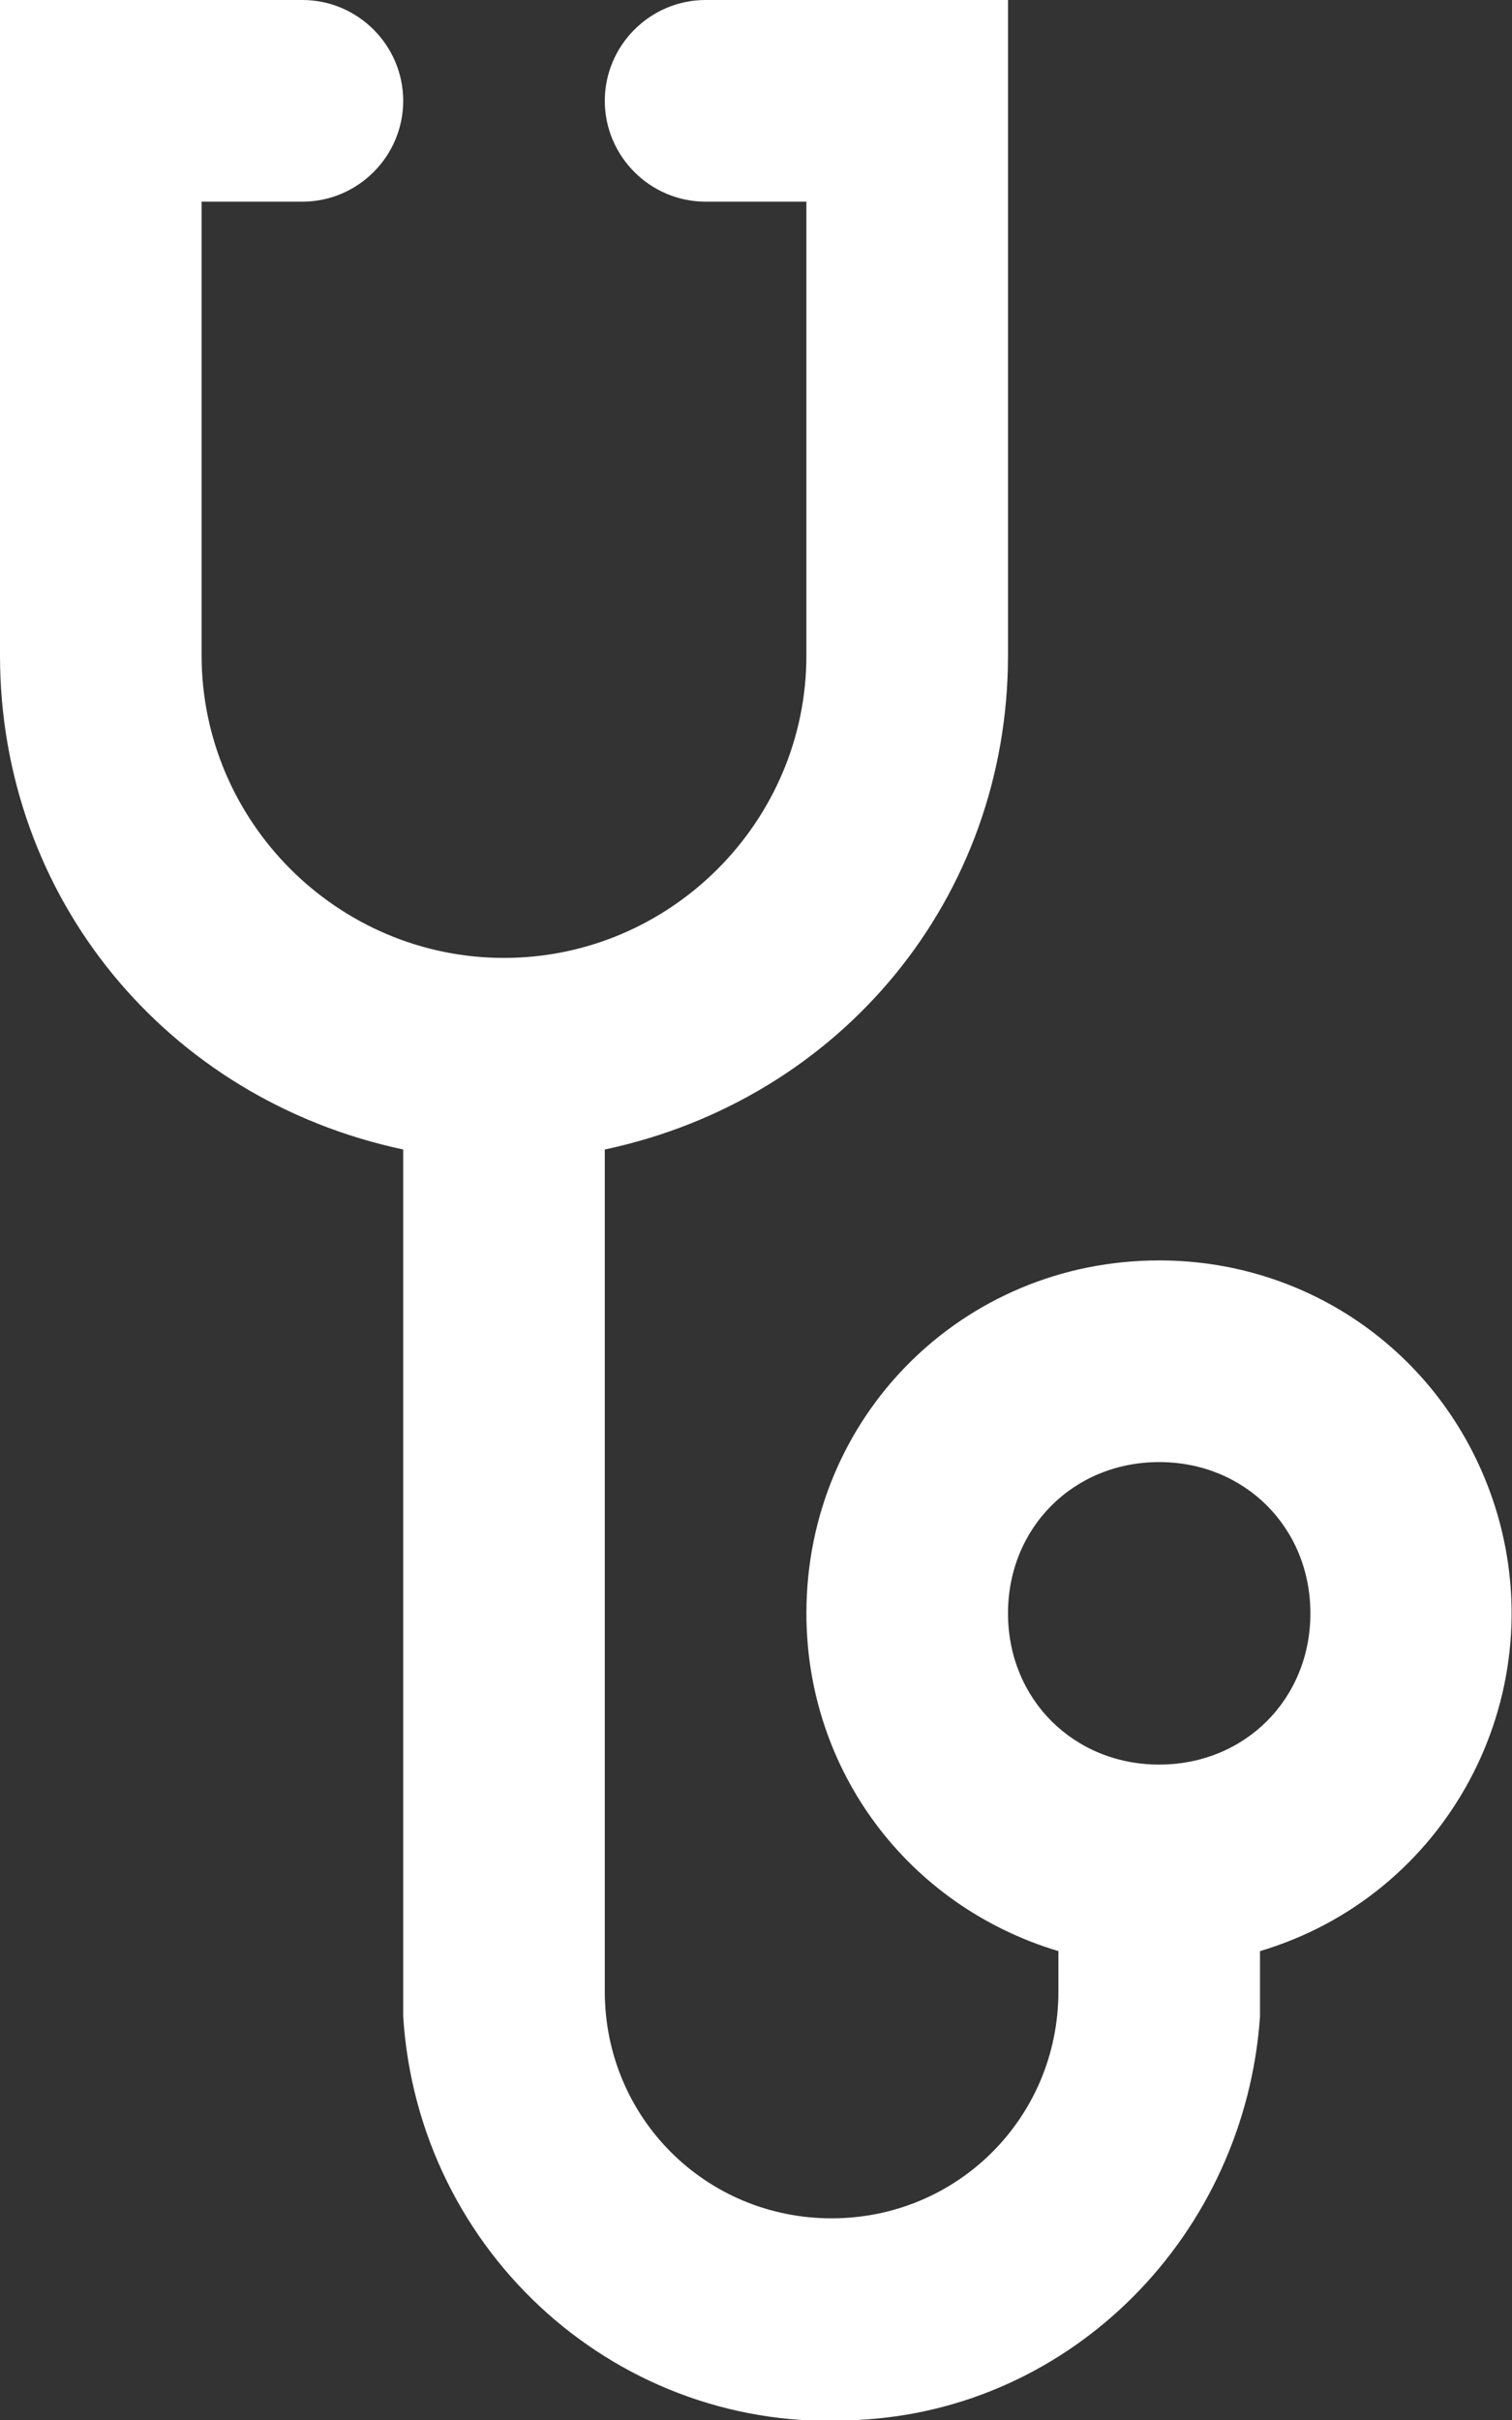 <?xml version="1.0" encoding="utf-8"?>
<!-- Generator: Adobe Illustrator 25.0.0, SVG Export Plug-In . SVG Version: 6.00 Build 0)  -->
<svg version="1.1" id="Layer_1" xmlns="http://www.w3.org/2000/svg" xmlns:xlink="http://www.w3.org/1999/xlink" x="0px" y="0px"
	 viewBox="0 0 30 48" style="enable-background:new 0 0 30 48;" xml:space="preserve">
<rect x="0" y="0" width="30" height="48" fill="#333333" stroke="none"/>
<style type="text/css">
	.st0{fill:#fff;}
</style>
<path class="st0" d="M23,25c-3.9,0-7,3.1-7,7c0,3.1,2,5.8,5,6.7v0.8c0,2.5-2,4.5-4.5,4.5S12,42,12,39.5V22.8c4.7-1,8-5,8-9.8V0h-6
	c-1.1,0-2,0.9-2,2s0.9,2,2,2h2v9c0,3.3-2.7,6-6,6s-6-2.7-6-6V4h2c1.1,0,2-0.9,2-2S7.1,0,6,0H0v13c0,4.8,3.3,8.8,8,9.8V40h0
	c0.3,4.7,4.3,8.3,9,8c4.3-0.2,7.7-3.7,8-8h0v-1.3c3.7-1.1,5.8-5,4.7-8.7C28.8,27,26.1,25,23,25z M23,35c-1.7,0-3-1.3-3-3
	c0-1.7,1.3-3,3-3s3,1.3,3,3C26,33.7,24.7,35,23,35z"/>
</svg>
